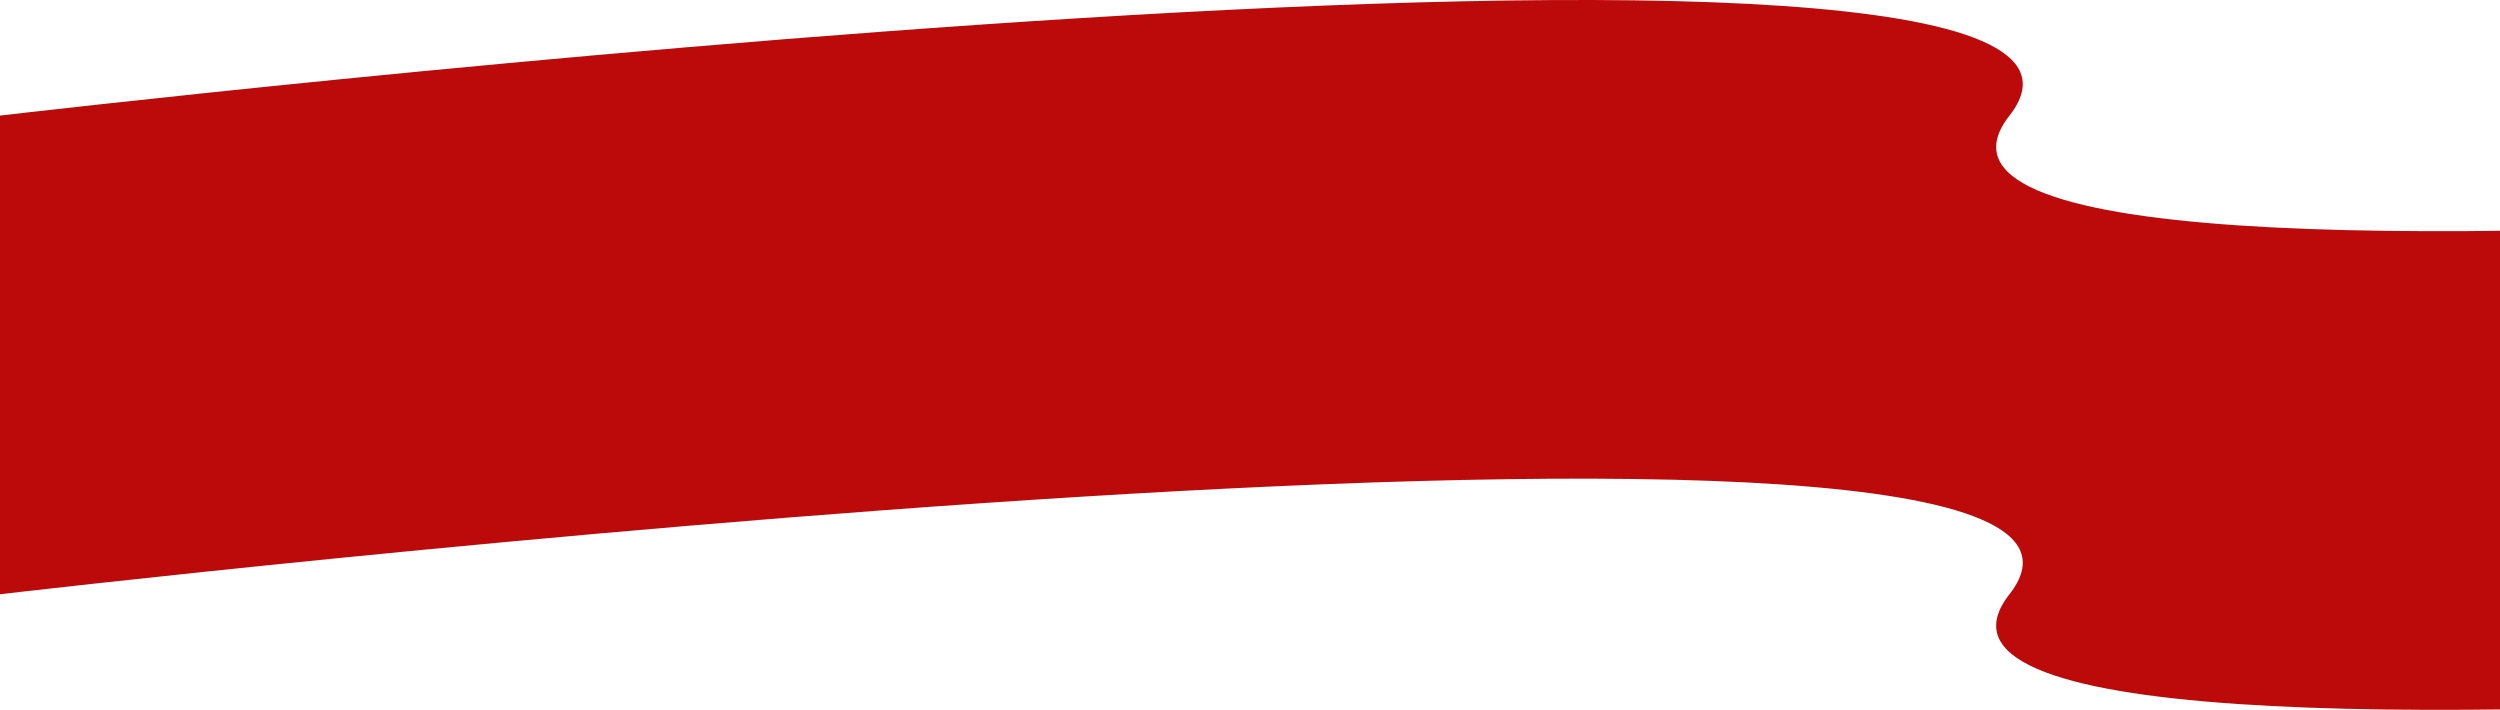 <svg width="1127" height="320" viewBox="0 0 1127 320" fill="none" xmlns="http://www.w3.org/2000/svg">
<path d="M6.43803e-05 52.111L0 267.888C0 267.888 997.895 150.639 905.865 267.888C813.835 385.138 1811.73 267.888 1811.73 267.888L1811.73 52.111C1811.73 52.111 813.835 169.361 905.865 52.111C997.895 -65.139 6.43803e-05 52.111 6.43803e-05 52.111Z" fill="#BC0909"/>
</svg>
